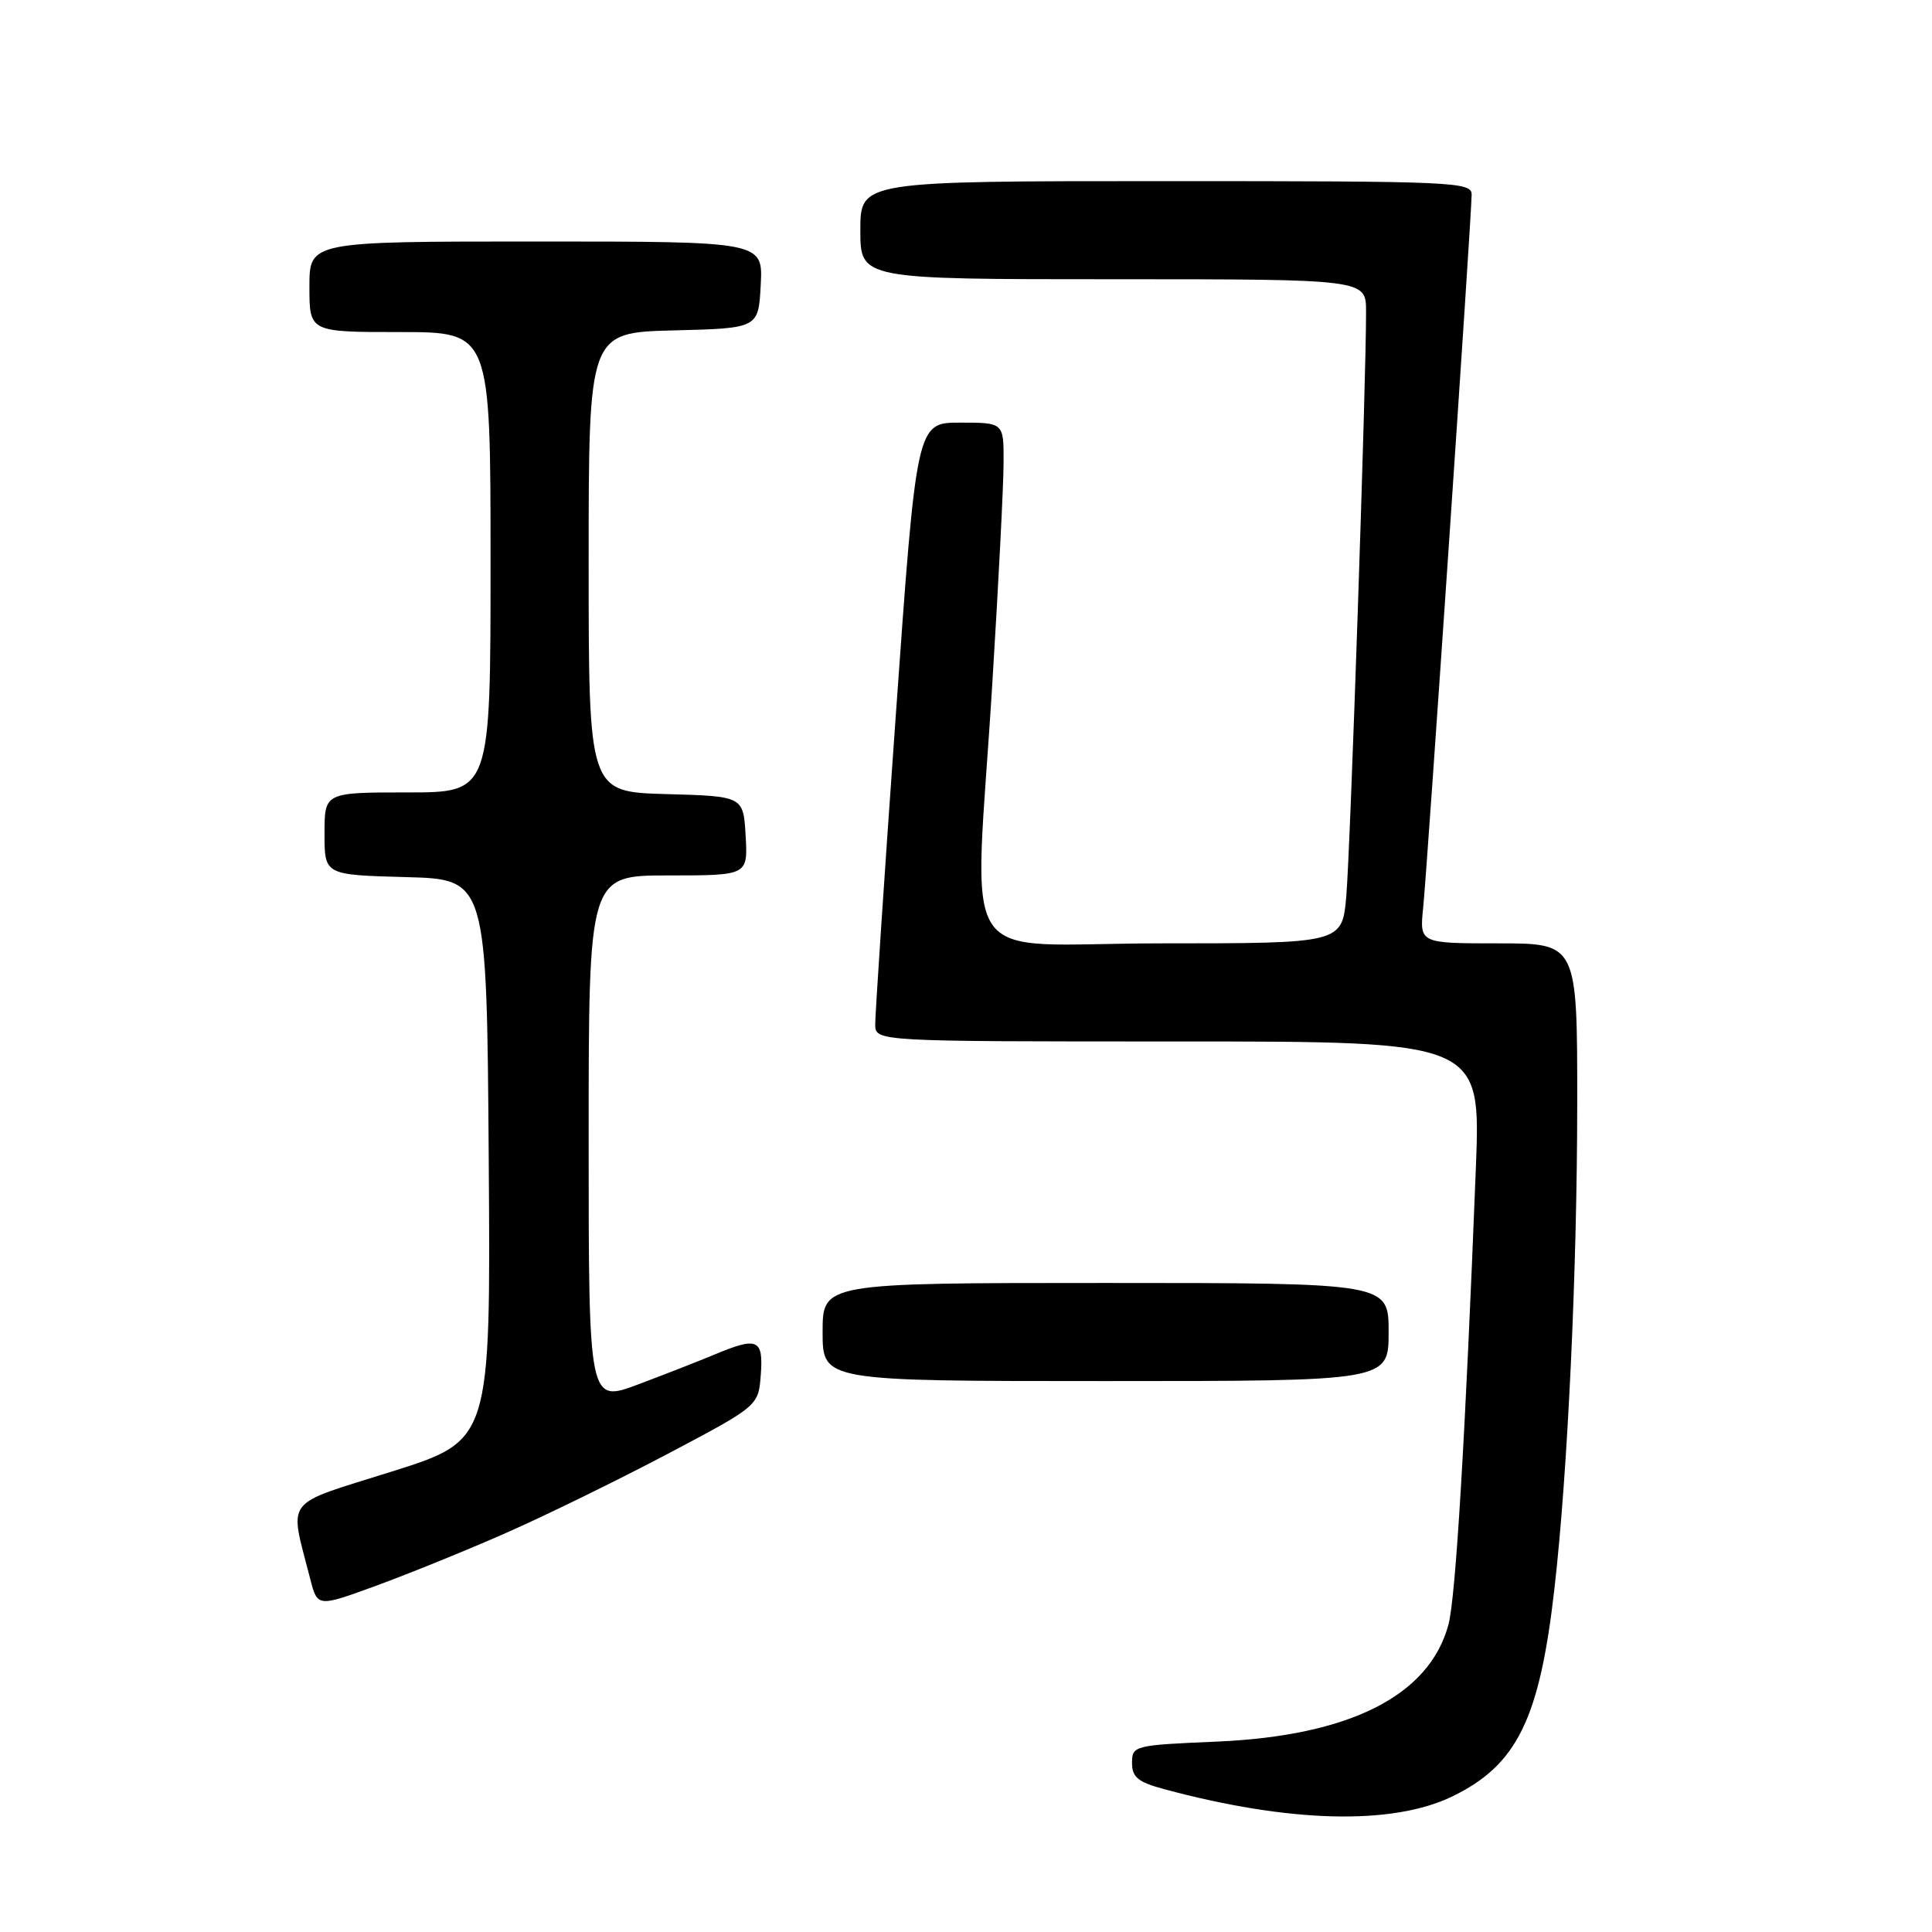<?xml version="1.0" encoding="UTF-8" standalone="no"?>
<!DOCTYPE svg PUBLIC "-//W3C//DTD SVG 1.1//EN" "http://www.w3.org/Graphics/SVG/1.1/DTD/svg11.dtd" >
<svg xmlns="http://www.w3.org/2000/svg" xmlns:xlink="http://www.w3.org/1999/xlink" version="1.1" viewBox="0 0 256 256">
 <g >
 <path fill="currentColor"
d=" M 192.43 238.04 C 201.01 233.88 204.00 227.81 205.97 210.50 C 207.73 195.18 208.98 168.46 208.99 146.25 C 209.00 125.00 209.00 125.00 198.55 125.00 C 188.09 125.00 188.09 125.00 188.58 120.25 C 189.13 114.79 195.00 28.50 195.00 25.79 C 195.00 24.10 192.77 24.00 154.50 24.00 C 114.00 24.00 114.00 24.00 114.00 30.50 C 114.00 37.00 114.00 37.00 147.50 37.00 C 181.00 37.00 181.00 37.00 181.01 41.25 C 181.04 50.04 178.92 112.76 178.39 118.75 C 177.84 125.00 177.84 125.00 153.92 125.00 C 126.15 125.00 129.10 129.53 131.49 90.50 C 132.31 77.30 132.98 64.14 132.98 61.25 C 133.00 56.00 133.00 56.00 127.23 56.00 C 121.45 56.00 121.45 56.00 118.70 94.75 C 117.18 116.06 115.96 134.51 115.97 135.75 C 116.00 138.00 116.00 138.00 156.11 138.00 C 196.21 138.00 196.21 138.00 195.56 154.75 C 194.16 190.51 192.89 211.65 191.93 215.26 C 189.40 224.68 178.87 230.01 161.25 230.77 C 150.27 231.24 150.00 231.31 150.00 233.59 C 150.00 235.49 150.79 236.14 154.25 237.07 C 170.83 241.54 184.47 241.89 192.43 238.04 Z  M 67.08 203.11 C 72.26 200.83 81.90 196.11 88.50 192.63 C 100.50 186.29 100.50 186.29 100.81 182.14 C 101.16 177.44 100.39 177.10 94.74 179.46 C 92.81 180.27 88.26 182.05 84.62 183.42 C 78.00 185.91 78.00 185.91 78.00 150.96 C 78.00 116.00 78.00 116.00 88.55 116.00 C 99.10 116.00 99.10 116.00 98.80 110.75 C 98.50 105.50 98.50 105.50 88.25 105.22 C 78.00 104.93 78.00 104.93 78.00 74.50 C 78.00 44.07 78.00 44.07 89.25 43.78 C 100.50 43.50 100.50 43.50 100.80 37.75 C 101.10 32.00 101.10 32.00 71.05 32.00 C 41.00 32.00 41.00 32.00 41.00 38.00 C 41.00 44.00 41.00 44.00 53.00 44.00 C 65.00 44.00 65.00 44.00 65.00 74.50 C 65.00 105.00 65.00 105.00 54.00 105.00 C 43.00 105.00 43.00 105.00 43.00 110.47 C 43.00 115.93 43.00 115.93 53.75 116.22 C 64.50 116.50 64.50 116.50 64.76 153.68 C 65.02 190.86 65.02 190.86 51.94 194.98 C 37.32 199.59 38.32 198.27 41.11 209.23 C 42.07 212.96 42.07 212.96 49.86 210.11 C 54.15 208.54 61.90 205.40 67.08 203.11 Z  M 184.00 176.50 C 184.00 170.00 184.00 170.00 146.50 170.00 C 109.00 170.00 109.00 170.00 109.00 176.50 C 109.00 183.00 109.00 183.00 146.50 183.00 C 184.00 183.00 184.00 183.00 184.00 176.50 Z "/>
</g>
</svg>